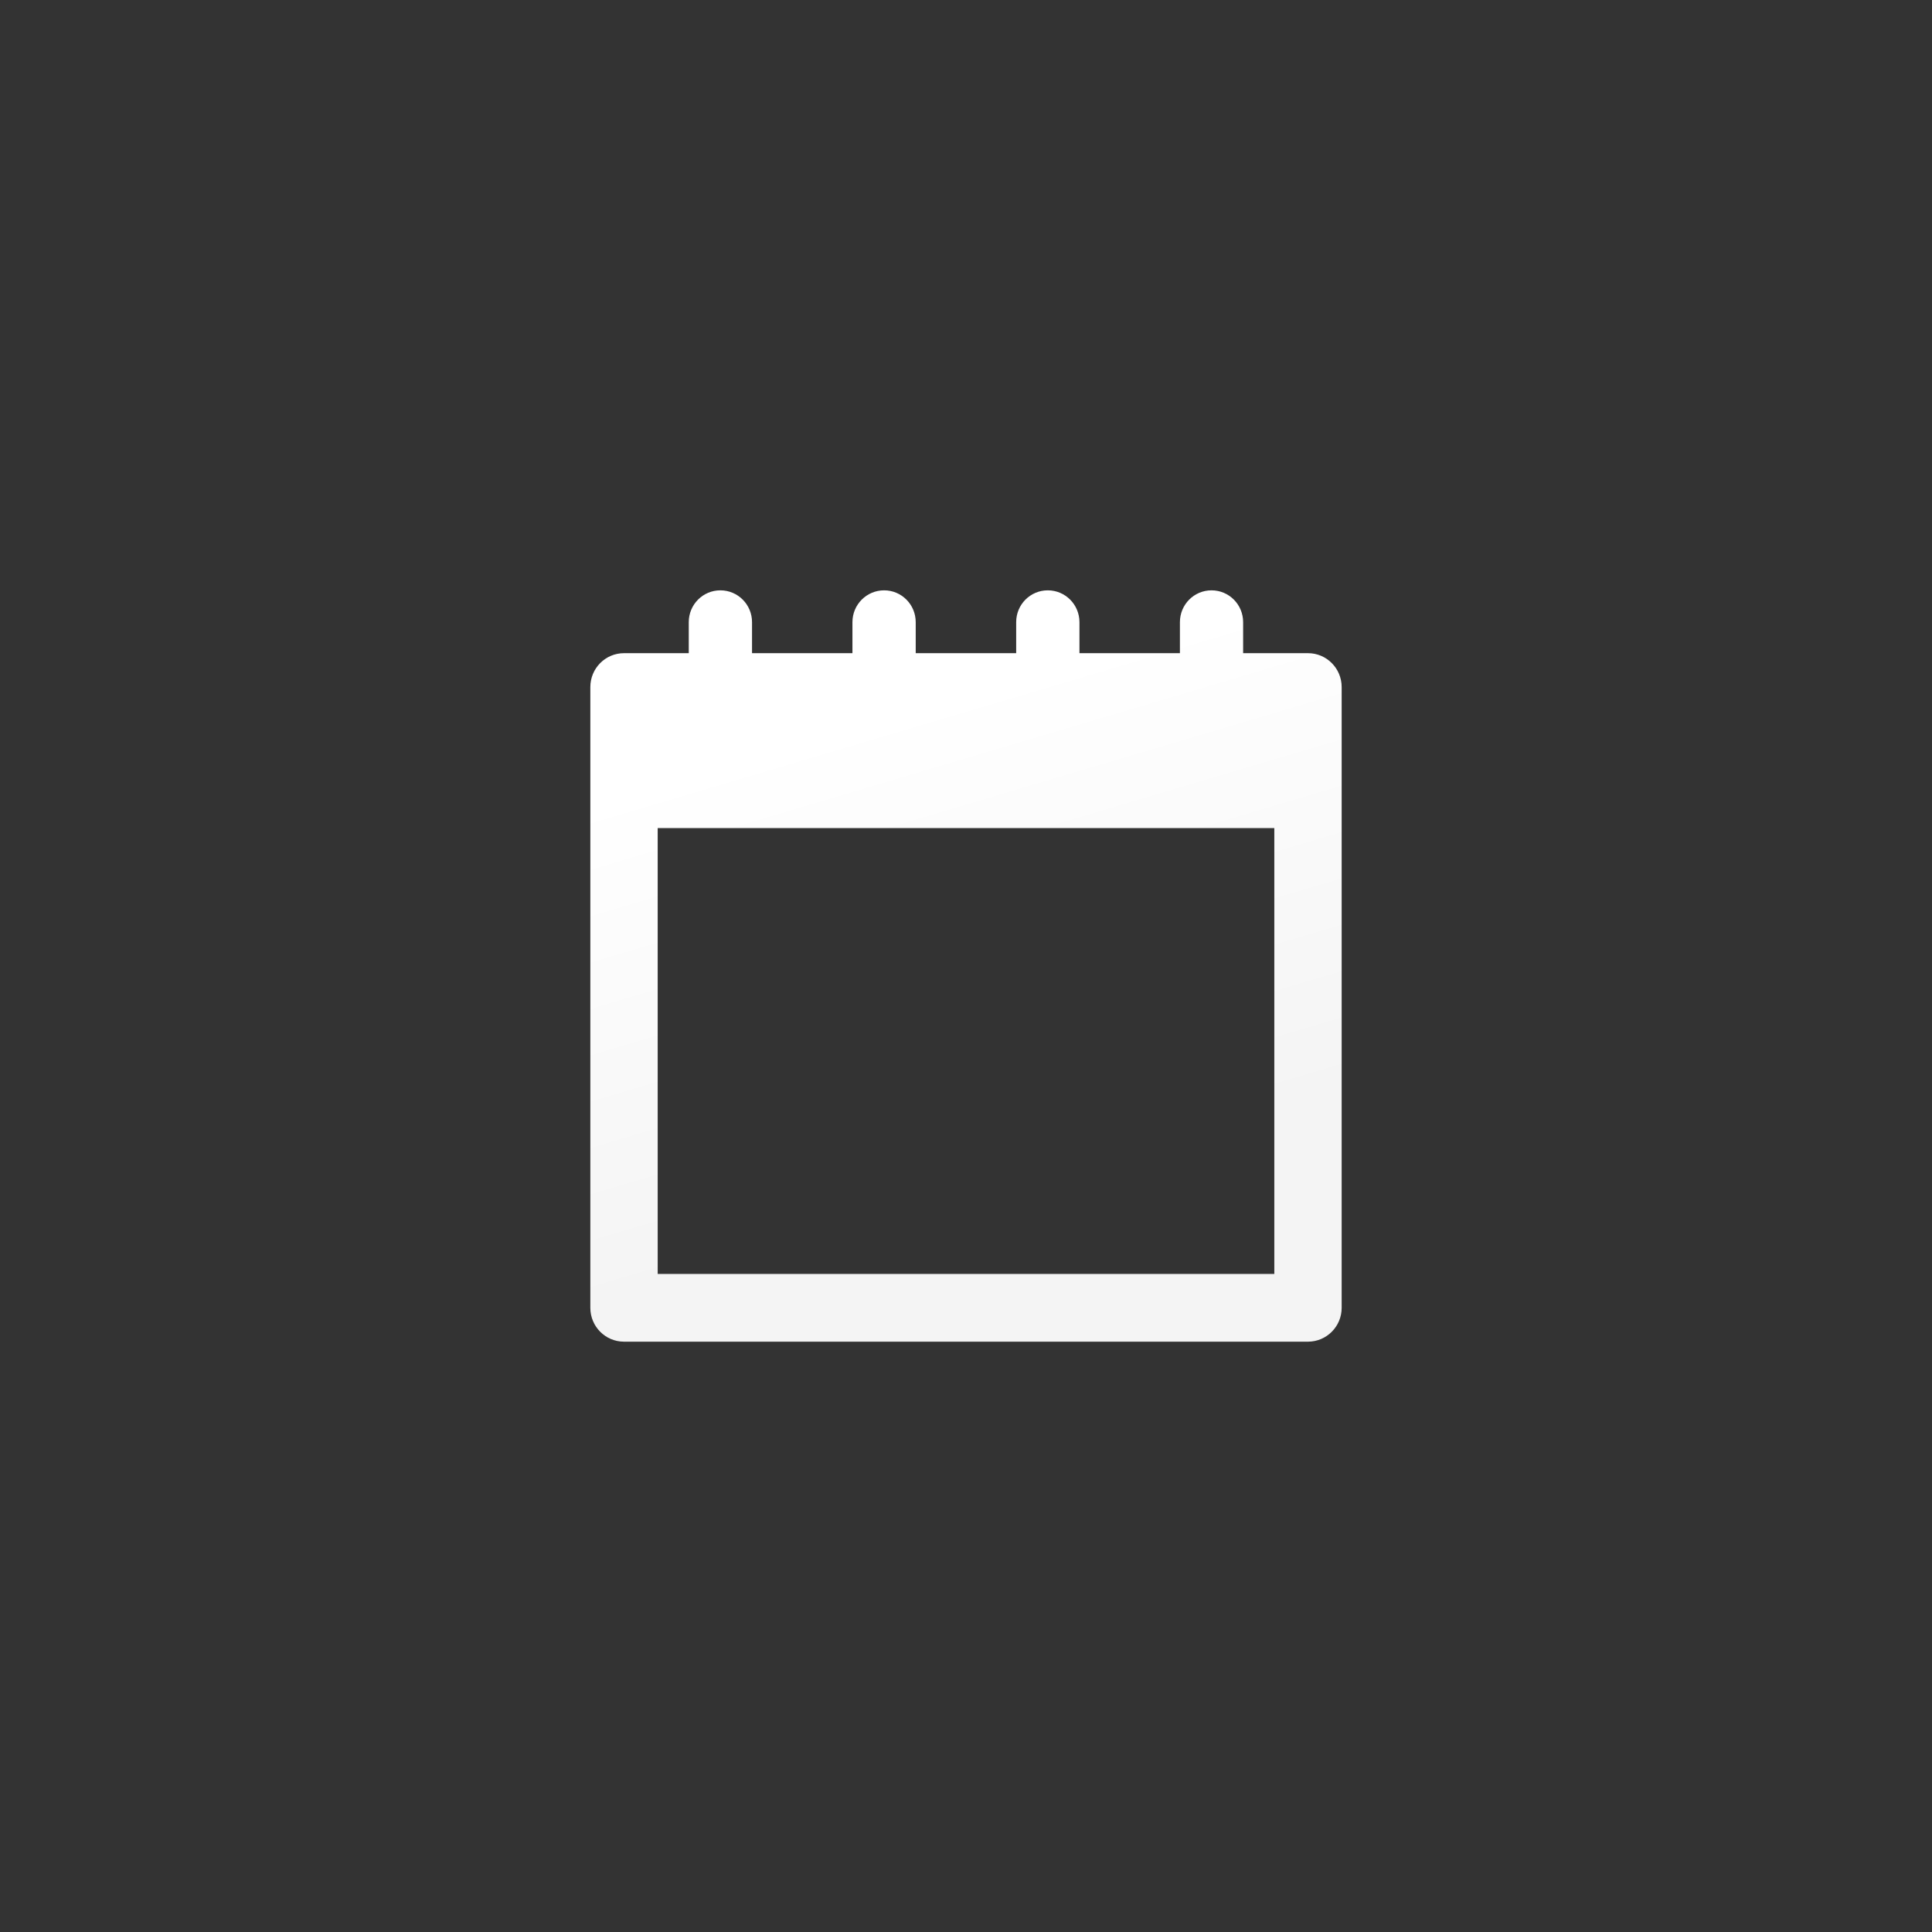 <svg width="36" height="36" viewBox="0 0 36 36" fill="none" xmlns="http://www.w3.org/2000/svg">
<rect x="0" y="0" width="36" height="36" fill="#333333" stroke="none"/>
<path d="M24.373 12.171H23.164V11.593C23.164 11.265 22.901 11 22.575 11C22.249 11 21.986 11.265 21.986 11.593V12.171H20.114V11.593C20.114 11.265 19.85 11 19.524 11C19.198 11 18.935 11.265 18.935 11.593V12.171H17.063V11.593C17.063 11.265 16.8 11 16.474 11C16.148 11 15.884 11.265 15.884 11.593V12.171H14.013V11.593C14.013 11.265 13.749 11 13.423 11C13.097 11 12.834 11.265 12.834 11.593V12.171H11.627C11.281 12.171 11 12.453 11 12.803V24.369C11 24.717 11.28 25 11.627 25H24.373C24.718 25 25 24.718 25 24.369V12.803C25 12.455 24.72 12.171 24.373 12.171ZM23.745 23.738H12.255V15.43H23.745V23.738Z" fill="url(#paint0_linear_1083_1716)"/>
<defs>
<linearGradient id="paint0_linear_1083_1716" x1="18.003" y1="12.832" x2="20.598" y2="21.563" gradientUnits="userSpaceOnUse">
<stop stop-color="white"/>
<stop offset="1" stop-color="#F4F4F4"/>
</linearGradient>
</defs>
</svg>
